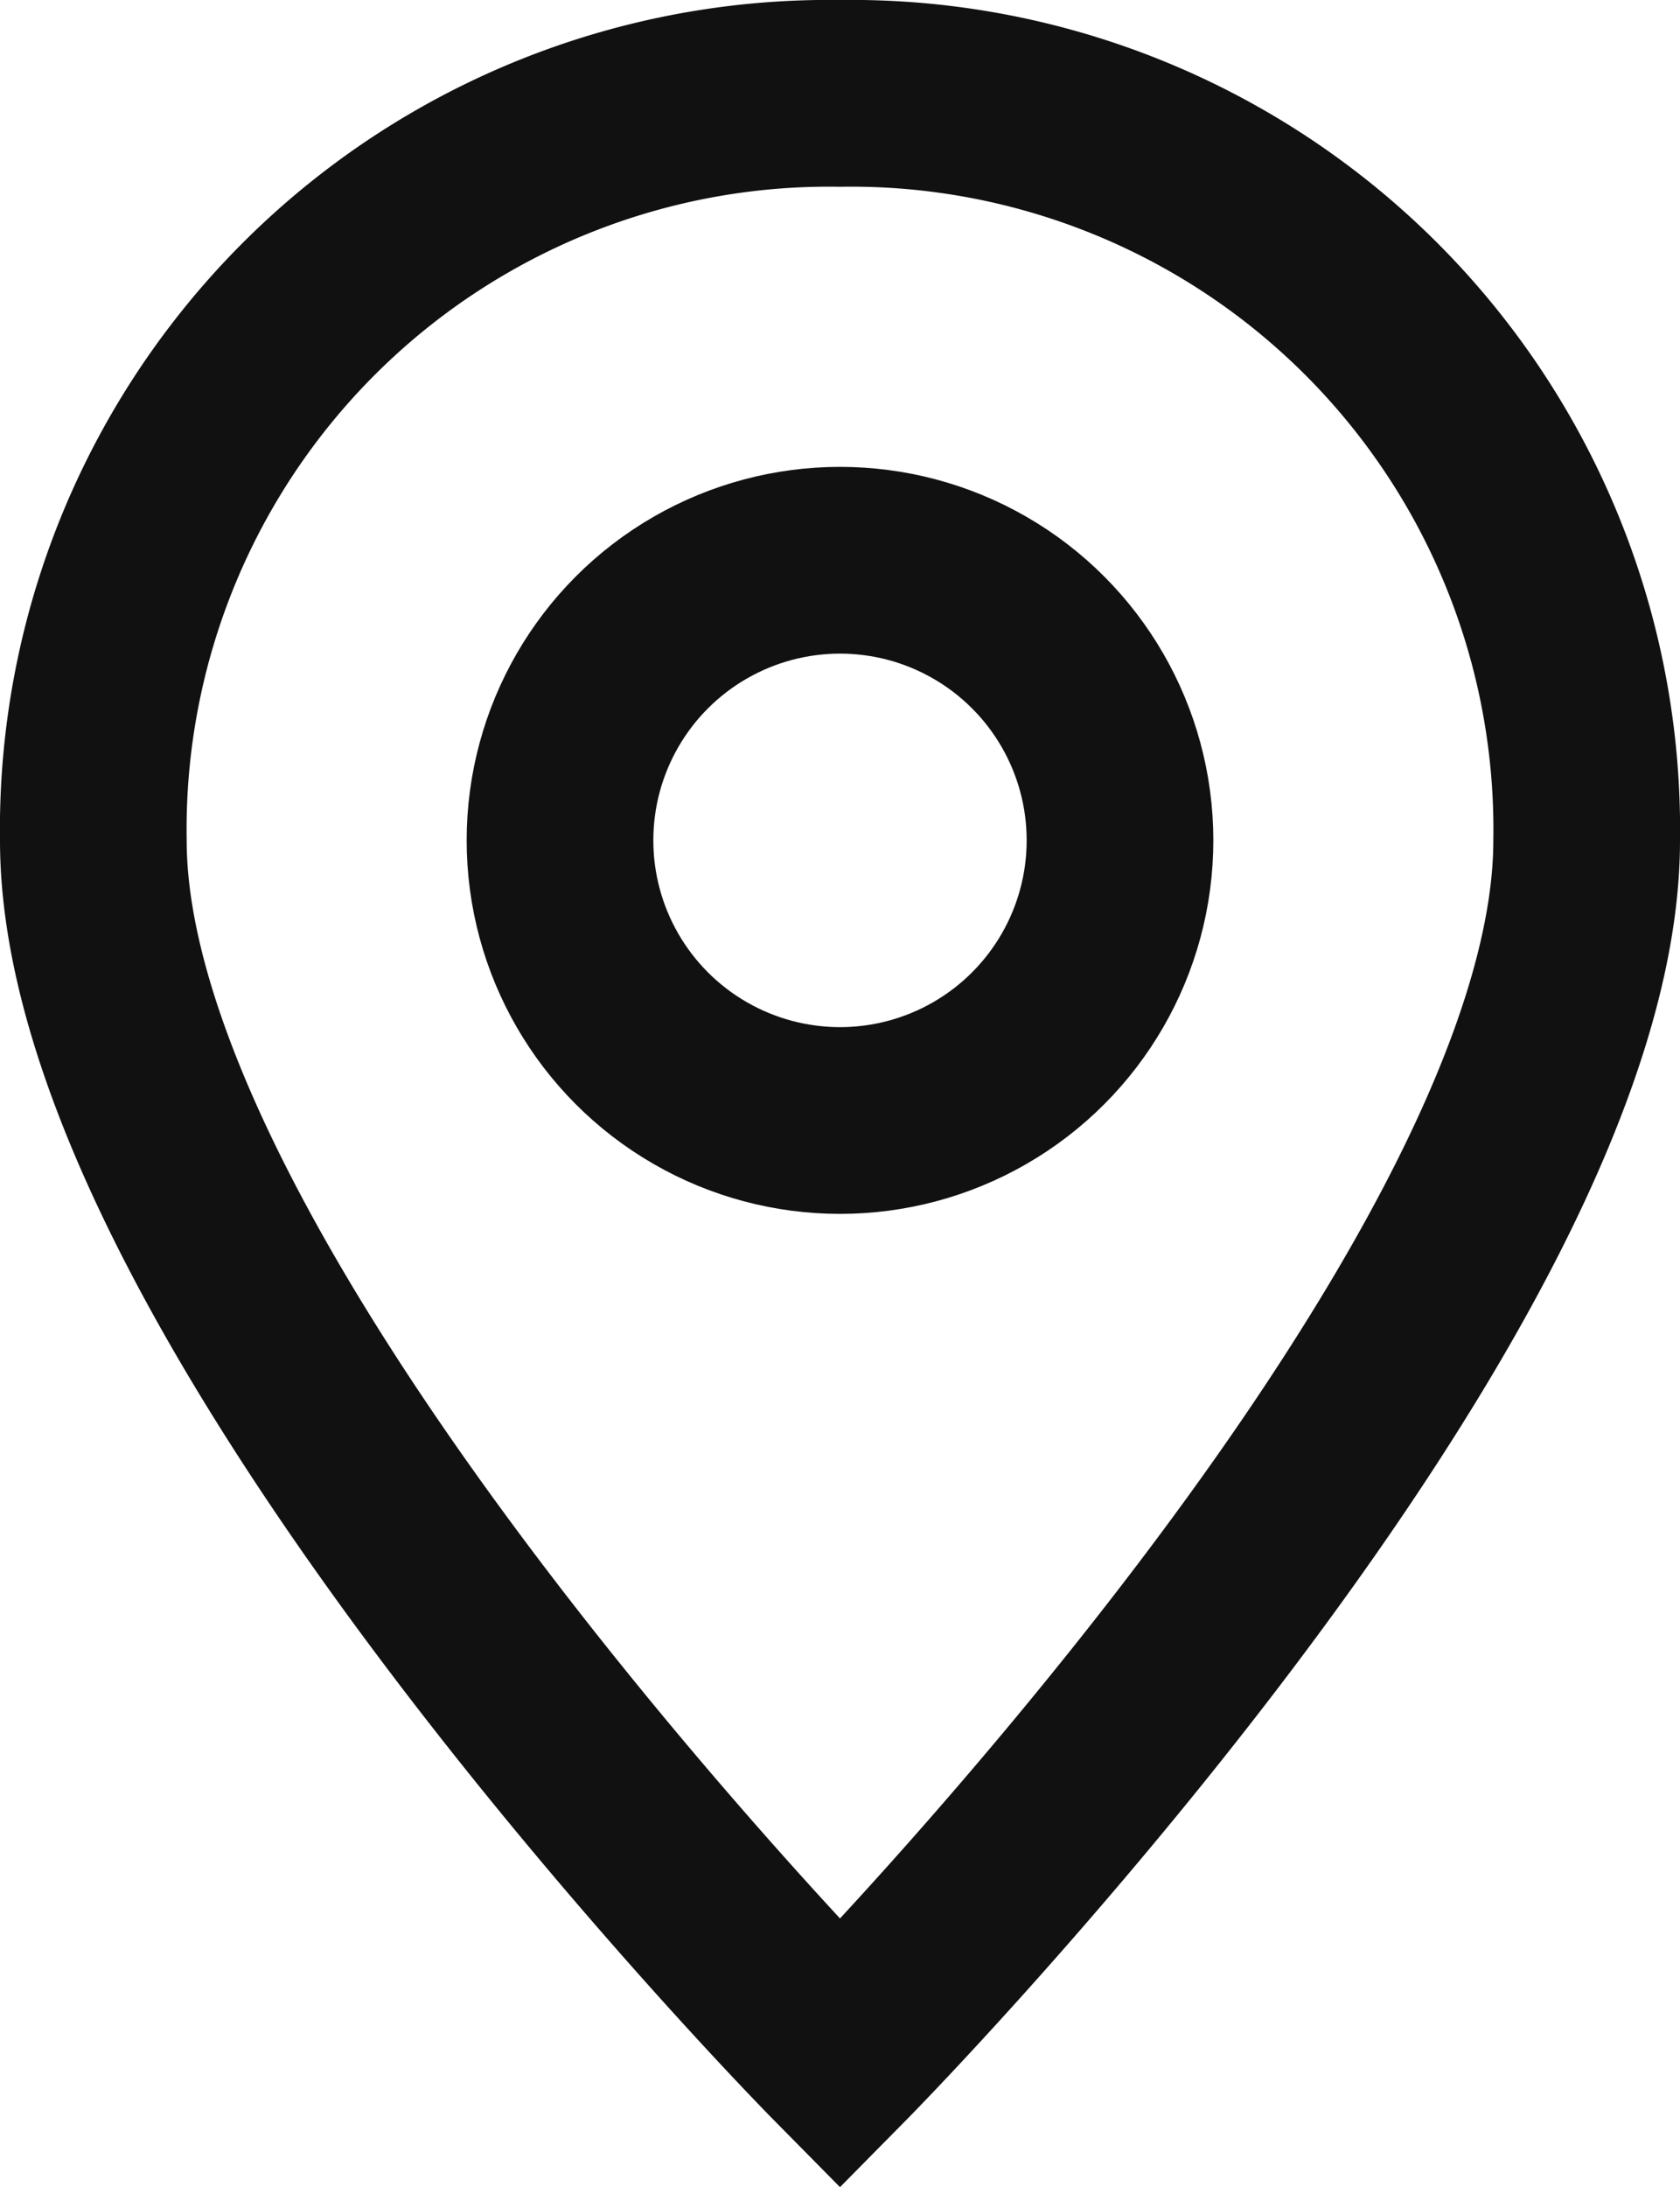 <svg xmlns="http://www.w3.org/2000/svg" width="18" height="23.423" viewBox="0 0 18 23.423">
  <g id="pin-3" transform="translate(-3)">
    <g id="Group_10592" data-name="Group 10592">
      <path id="Path_10884" data-name="Path 10884" d="M20,9c0,4.9-8,13-8,13S4,13.9,4,9a7.883,7.883,0,0,1,8-8A7.883,7.883,0,0,1,20,9Z" fill="none" stroke="#111" stroke-linecap="square" stroke-miterlimit="10" stroke-width="2"/>
      <circle id="Ellipse_1553" data-name="Ellipse 1553" cx="3" cy="3" r="3" transform="translate(9 6)" fill="none" stroke="#111" stroke-linecap="square" stroke-miterlimit="10" stroke-width="2"/>
    </g>
  </g>
</svg>
